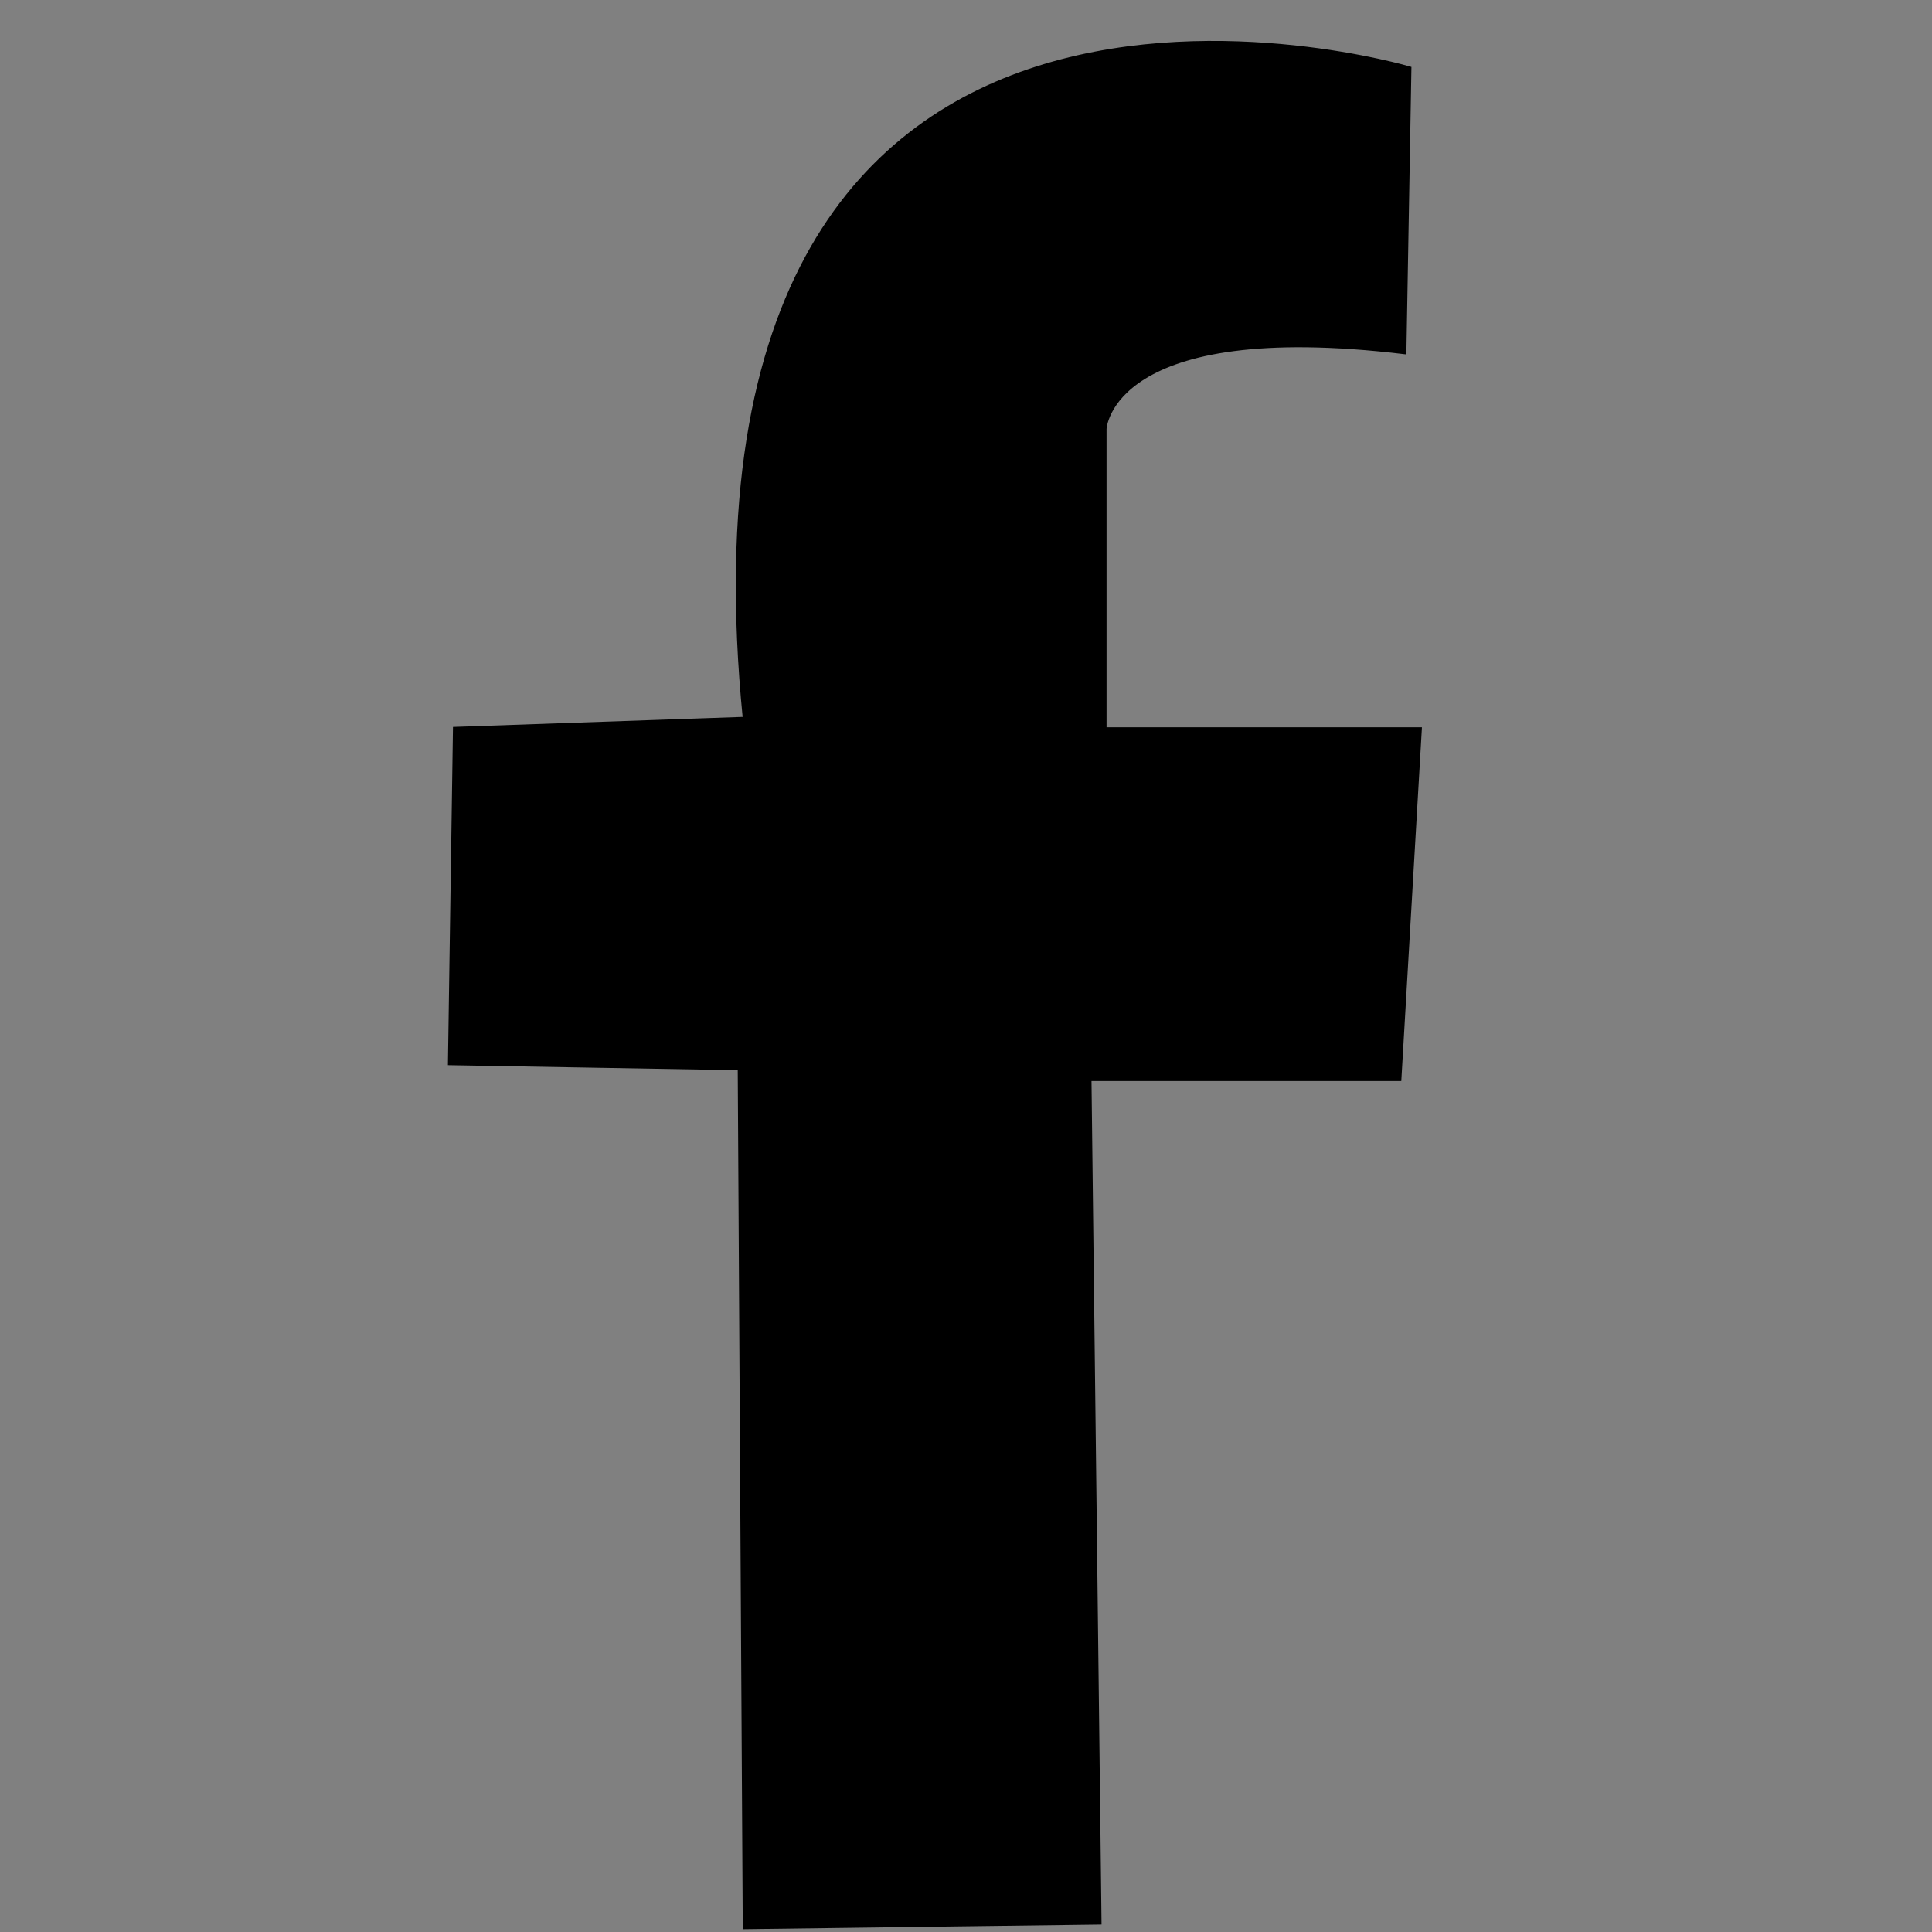 <?xml version="1.0" encoding="utf-8"?>
<!-- Generator: Adobe Illustrator 23.0.4, SVG Export Plug-In . SVG Version: 6.00 Build 0)  -->
<svg version="1.1" xmlns="http://www.w3.org/2000/svg" xmlns:xlink="http://www.w3.org/1999/xlink" x="0px" y="0px"
	 viewBox="0 0 500 500" style="enable-background:new 0 0 500 500;" xml:space="preserve">
<rect x="0" y="0" width="500" height="500" fill="#808080" stroke="none"/>
<style type="text/css">
	.st0{fill:none;stroke:#0A0202;stroke-width:18;stroke-miterlimit:10;}
	.st1{fill:none;stroke:#000000;stroke-width:12;stroke-miterlimit:10;}
	.st2{fill:#F9F7F7;stroke:#000000;stroke-width:18;stroke-miterlimit:10;}
	.st3{fill:none;stroke:#000000;stroke-width:18;stroke-miterlimit:10;}
	.st4{stroke:#000000;stroke-width:0.75;stroke-miterlimit:10;}
	.st5{stroke:#000000;stroke-width:12;stroke-miterlimit:10;}
	.st6{fill:none;stroke:#FFFFFF;stroke-width:32;stroke-miterlimit:10;}
	.st7{fill:#FFFFFF;}
	.st8{fill:#0A0202;}
	.st9{fill:none;stroke:#0A0202;stroke-width:12;stroke-miterlimit:10;}
	.st10{fill:#F4F4F4;stroke:#0A0202;stroke-width:18;stroke-miterlimit:10;}
	.st11{stroke:#F9F9F9;stroke-width:12;stroke-miterlimit:10;}
	.st12{fill:#070101;}
	.st13{fill:#070000;}
	.st14{fill:#F7F5F5;stroke:#070101;stroke-width:80;stroke-miterlimit:10;}
	.st15{fill:#F7F5F5;}
	.st16{fill:none;stroke:#0A0202;stroke-width:40;stroke-miterlimit:10;}
	.st17{fill:#F9F4F4;stroke:#0A0202;stroke-width:12;stroke-miterlimit:10;}
	.st18{fill:#050505;}
	.st19{fill:none;stroke:#050505;stroke-width:18;stroke-miterlimit:10;}
	.st20{fill:#020202;}
	.st21{fill:#010101;}
	.st22{fill:#231F20;}
</style>
<g id="Calque_2">
</g>
<g id="Calque_1">
	<rect x="2301.5" y="665" class="st0" width="388.6" height="278.2"/>
	<path class="st1" d="M1563.6,992.7"/>
	<path d="M1163.7,920.1C1163.4,919.9,1163.9,920.4,1163.7,920.1c-24.4-27.2-31.2-44.2-31.2-78.5c0-74.3,75.5-134.6,168.6-134.6
		s168.6,60.3,168.6,134.6s-75.5,134.6-168.6,134.6c-21.7,0-42.5-3.3-61.6-9.3c-20.6,9.4-91,41.2-103.6,39c0,0,18.5-20.3,31.2-42.5
		C1175.5,948.8,1168.3,925.8,1163.7,920.1L1163.7,920.1z"/>
	<path class="st2" d="M1540.4,844.2C1540.7,844,1540.1,844.4,1540.4,844.2c27-22.2,35.9-37.3,41.2-70
		c11.5-70.7-49.6-139.5-136.4-153.6c-86.8-14.1-166.5,31.8-178,102.6c-11.5,70.7,49.6,139.5,136.4,153.6c20.3,3.3,40.1,3.3,58.8,0.5
		c17.7,12.1,78.5,52.9,90.5,52.8c0,0-14.1-22.1-22.5-45.1C1524.9,869.7,1535.2,848.9,1540.4,844.2L1540.4,844.2z"/>
	<path class="st1" d="M1563.6,408.7"/>
	<path class="st1" d="M-1691.8-144.5"/>
	<path class="st1" d="M-1240.2,407.1"/>
	<path d="M-1260.3,192.8c0-91-67.1-164.8-149.8-164.8s-149.8,73.8-149.8,164.8c0,24.5,4.8,47.7,13.5,68.6c1.3,3.2,2.7,6.3,4.2,9.3
		c0,10.5,132.1,202.3,132.1,202.3s132.1-193.3,137.6-214.8h0C-1264.6,238.2-1260.3,216.1-1260.3,192.8z"/>
	<path class="st1" d="M-628.6,424.5"/>
	<path d="M-879.8,212.5h164c0,0,20.3,2.9,21.8,24.7v225c0,0-2.9,24.7-16,26.1c-13.1,1.5-300.5,0-300.5,0s-18.9-1.5-17.4-20.3
		l2.9-243.9c0,0,2.6-11.6,18.9-11.6C-991.6,212.5-879.8,212.5-879.8,212.5z"/>
	<path class="st3" d="M-981.7,212.5l3.1-100.2c0,0,17.4-85.6,104.5-90c0,0,121.9-23.2,135,121.9v68.2"/>
	<path class="st4" d="M284.7,497.7l-2.6-218.3h80.2l5.3-90.8H286V111c0,0,1.3-28.9,77.6-19.7l1.3-73.7c0,0-194.7-57.9-172.3,168.3
		l-75,2.6l-1.3,86.8l75,1.3l1.3,222.3L284.7,497.7z"/>
	<path class="st3" d="M-1820.6,115.1c-82.2-134.7-252.8-82.4-252.8-82.4c-143.3,59.4-126.4,199.9-126.4,199.9"/>
	<path class="st3" d="M-2190.6,346.3c55.1,147.5,237.6,119.6,237.6,119.6c156.5-39,168.3-183,168.3-183"/>
	<polyline points="-2200.7,340.8 -2087.9,364.8 -2207,442.3 	"/>
	<polyline points="-1802.3,185.6 -1891.8,126.1 -1748.6,97.1 	"/>
	<path class="st5" d="M561,135.2c0,0,2.7-119.4,109.8-122.2h281.4c0,0,83.7,1.4,92,102.9l-8.2,291c0,0-5.5,72.7-70,85.1H640.6
		c0,0-76.9-6.9-79.6-79.6V135.2z"/>
	<circle class="st6" cx="806.7" cy="257.3" r="125.3"/>
	<circle class="st7" cx="953.7" cy="98.6" r="25.3"/>
	<path class="st8" d="M1872.1,15.7c0,0,58.9,74.4,54.4,86.2s-4.6,12-11.4,17.6c-6.8,5.6-50,21.7-51.9,31.7c-1.9,10-1,29.7,2.9,39.6
		c3.9,9.9,90.3,147.3,121.6,152c0,0,20.4,1.5,29.8-11.7c0,0,28.9-25.6,36.4-28.8c7.3-3.1,90.1,65.1,91.6,75.7s-9.1,30.5-16.1,37.2
		c-7,6.7-45.6,35.1-67.2,33.4c0,0-59.8,0.3-82.2-15.3c-22.4-15.7-220.2-168.7-204.2-358.8c0,0,2.4-13,6.7-25.1
		c2.5-7.3,5.7-14.2,9.4-17.8C1791.9,31.6,1819.4,5.3,1872.1,15.7z"/>
	<path class="st9" d="M1834.4,31.6c0,0,52.7,68.5,48,80.8s-10.3,6.9-17.2,12.8c-6.9,5.9-38.7,37.3-40.6,47.7
		c-1.9,10.4-1.1,31,2.8,41.3c3.9,10.3,90.7,153,122.4,157.8c0,0,20.7,1.5,30.2-12.3c0,0,34.2-8.1,41.8-11.5
		c7.5-3.3,86.3,48.6,87.7,59.7c1.4,11.1-11.7,23.8-18.8,30.8c-7.1,7.1-44.2,44.9-66,43.2c0,0-60.6,0.7-83.2-15.5
		c-22.6-16.2-222.2-174.6-205-372.9c0,0,2.5-13.6,6.9-26.2c2.6-7.6,5.9-14.8,9.6-18.6C1753,48.6,1781.1,21,1834.4,31.6z"/>
	<rect x="2239.3" y="725.4" class="st10" width="388.6" height="278.2"/>
	<polygon class="st8" points="2231,79.3 2691.9,80.3 2466.7,256.6 	"/>
	<rect x="2237.3" y="76.1" class="st0" width="454.7" height="325.6"/>
	<path class="st11" d="M-442.3,90.1"/>
	<path class="st1" d="M-1186.2-162.9"/>
	<g>
		<circle class="st12" cx="-863.9" cy="330.9" r="42.4"/>
	</g>
	<path class="st1" d="M-594.6-145.5"/>
	<g>
		<g>
			<path class="st13" d="M461.1-1311.8c1.9,0,1.9-3,0-3C459.2-1314.8,459.2-1311.8,461.1-1311.8L461.1-1311.8z"/>
		</g>
	</g>
	<path class="st1" d="M215-409"/>
	<path class="st1" d="M241.5-398"/>
	<path class="st8" d="M3810.1,194.6c0-0.3,0.1-0.5,0.3-0.7c-0.2-3.3-0.3-6.5-0.3-9.8c-0.8-4.7-2.2-9.2-4.7-13.1
		c-0.1-0.2-0.1-0.3-0.1-0.5C3784.1,130.7,3726,56,3726,56h-313.4l-80.7,124.3c0,0,0,0.1,0,0.1c0,0,0,0.1,0,0.1
		c-0.4,2.5-0.9,4.9-1.2,7.4c0,0.2-0.1,0.4-0.2,0.5c-0.1,2.6-0.3,5.4-0.3,8.1c0.9,6,2,11.9,4.8,17.3c0,0,0,0.1,0,0.1
		c44.1,87.4,113.3-2.1,113.3-2.1c55.9,86.4,125.4,1.7,125.4,1.7c64.4,81.3,123.7-6.8,123.7-6.8c68.7,87,100.3,18.5,112-7
		C3809.7,198.1,3810.2,196.4,3810.1,194.6z"/>
	<circle class="st14" cx="-862.2" cy="332.4" r="71.6"/>
	<g>
		<path class="st15" d="M-1411.9,219.8c-31.8,0-57.6-25.8-57.6-57.6c0-31.8,25.8-57.6,57.6-57.6c31.8,0,57.6,25.8,57.6,57.6
			C-1354.3,194-1380.1,219.8-1411.9,219.8z"/>
		<path class="st12" d="M-1411.9,113.6c26.8,0,48.6,21.8,48.6,48.6s-21.8,48.6-48.6,48.6s-48.6-21.8-48.6-48.6
			S-1438.7,113.6-1411.9,113.6 M-1411.9,95.6c-36.8,0-66.6,29.8-66.6,66.6s29.8,66.6,66.6,66.6s66.6-29.8,66.6-66.6
			S-1375.1,95.6-1411.9,95.6L-1411.9,95.6z"/>
	</g>
	<polyline class="st0" points="4230,293.5 4230,442 3941.4,442 3941.4,145 4044.3,145 	"/>
	<polyline class="st0" points="3716,294.5 3716,443 3427.4,443 3427.4,146 3530.3,146 	"/>
	<polyline class="st16" points="4006,220 4082,327 4259,133 	"/>
	<path class="st8" d="M2942.1,14.5h13.8c0,0,63.8,100.4,129-0.5h17.8c0,0-7.4,119.2-28.2,141.9c0,0,121.1,233.9,102.3,279.4
		c0,0-19.8,12.9-20.8,14.8c-1,2,0,14.8,0,14.8s-28.7,5.9-29.7,9.9c-1,4-34.6,1-38.6,4.9c-4,4-19.8,1-23.7,4.9s-36.6,1-39.6,5.9
		c-3,4.9-64.3,2-65.3,0c-1-2-14.8-12.9-17.8-8.9c0,0-21.8-6.9-23.7-9.9c-2-3-21.8-9.9-23.7-4.9c-2,4.9-32.6-22.7-36.6-21.8
		c-4,1,76.6-265.5,109.3-288.3C2966.8,156.9,2930.7,65.4,2942.1,14.5z"/>
	<path class="st17" d="M2967,155h108c0,0,22-32,28-141h-18c0,0-55,101-129,0h-14C2942,14,2931,71,2967,155z"/>
	<path class="st18" d="M275.8,857.5c0,0-94.7-247.5,208.8-256.6C484.6,601,552.5,867.6,275.8,857.5z"/>
	<path class="st18" d="M267.5,927.5c0,0-247.4,94.9-256.8-208.6C10.7,718.9,277.3,650.8,267.5,927.5z"/>
	<line class="st19" x1="258.2" y1="916.8" x2="257.3" y2="1070.1"/>
	<path class="st20" d="M-262,988c0,0,76,89,104,77c0,0,9.5-5.8,8-11c-3-10-98-57-102-71S-262,988-262,988z"/>
	<path class="st20" d="M-262,988c0,0,106-29,105-146c0,0-7-78-77-146c0,0-46-58,43-98c0,0-102.5,39.5-131.5,110.5
		C-322.5,708.5-387.5,859.5-262,988z"/>
	<path class="st20" d="M-205,598c0,0-142,34-198,119c0,0-154,225,109,271C-294,988-482.5,713.5-205,598z"/>
	<path class="st20" d="M-940.2,1045.1c0,0-270.3-110.7,15.8-447.1c0,0,115,102.1,133.7,191.2c0,0-102.8,55.3-108.5,91.3L-915,736.7
		L-940.2,1045.1z"/>
	<path class="st20" d="M-897,1029.3c0,0-64.7-214.2,247.3-217.1c0,0-5,321.3-217.8,246.5l107.8-136.6L-897,1029.3z"/>
	<polygon class="st21" points="2234,725.4 2627.8,726.3 2435.4,876.9 	"/>
	<rect x="2864" y="718" width="111" height="312"/>
	<rect x="3054" y="718" width="116" height="312"/>
	<g>
		<g>
			<path d="M3026,710.3c0.8-14.9,5.4-29.4,13.3-42.1c7.2-11.7,18-24.3,32-27.5c12.6-3,25,5.3,22.7,19c-2.4,13.9-16.2,25.1-27.4,32.1
				c-14.1,8.7-30.2,13.4-46.8,13.5c-9.6,0-9.7,15,0,15c18.8-0.1,37.5-5.3,53.6-15.1c15.1-9.2,31.9-24,35.2-42.3
				c3.4-19.5-9.3-35.6-28.8-37.6c-18.8-1.9-35.2,11.2-46.2,25.1c-13.6,17.2-21.4,38-22.6,59.9C3010.4,720,3025.4,719.9,3026,710.3
				L3026,710.3z"/>
		</g>
	</g>
	<g>
		<g>
			<path d="M3024.9,710.4c-3.1-18-9.7-35.5-19.6-50.9c-9.2-14.4-22.6-27.5-40.8-28c-17.3-0.4-30.2,12.8-32,29.4
				c-1.9,17.4,9.6,32.9,23.5,41.9c17.5,11.3,39.9,15.7,60.3,17.9c4,0.4,7.5-3.8,7.5-7.5c0-4.4-3.5-7.1-7.5-7.5
				c-18-1.9-38.1-6.1-53.4-16.3c-11.6-7.8-22.1-25.2-11-37.9c12-13.7,30.8,1.4,38.2,12.1c10.6,15.2,17.2,32.6,20.3,50.7
				C3012.1,723.9,3026.6,719.9,3024.9,710.4L3024.9,710.4z"/>
		</g>
	</g>
	<path class="st3" d="M-1292.5,1000.4c-34.9,25.5-77.9,40.6-124.5,40.6c-116.5,0-211-94.5-211-211s94.5-211,211-211
		c65.1,0,123.4,29.5,162.1,75.9L-1345,719"/>
	<line class="st3" x1="-1251" y1="600" x2="-1251" y2="697"/>
	<line class="st0" x1="4022.4" y1="771.4" x2="3853.2" y2="771.4"/>
	<path class="st0" d="M4028,710.9h-129.2H4028z"/>
	<polyline class="st0" points="3941,834.5 3941,953 4230.4,953 4230.4,656 4019.2,656 	"/>
	<g>
		<g>
			<path d="M3630.6,775.2c-3.2,0-5.8-2.5-5.8-5.5v-54.8c0-29.7-25.3-54-56.4-54c-31.1,0-56.5,24.3-56.5,54v54.8
				c0,3.1-2.6,5.5-5.7,5.5c-3.2,0-5.8-2.5-5.8-5.5v-54.8c0-35.8,30.5-65,68-65c37.4,0,68,29.2,68,65v54.8
				C3636.4,772.7,3633.8,775.2,3630.6,775.2L3630.6,775.2z M3630.6,775.2"/>
			<path class="st22" d="M3630.6,775.4c-3.3,0-6.1-2.6-6.1-5.8v-54.8c0-29.6-25.2-53.8-56.2-53.8c-31,0-56.3,24.1-56.3,53.8v54.8
				c0,3.2-2.7,5.8-6,5.8c-3.3,0-6-2.6-6-5.8v-54.8c0-36,30.6-65.3,68.3-65.3c37.6,0,68.2,29.3,68.2,65.3v54.8
				C3636.6,772.8,3633.9,775.4,3630.6,775.4z M3568.4,660.6c31.3,0,56.7,24.3,56.7,54.3v54.8c0,2.9,2.5,5.3,5.6,5.3
				c3,0,5.5-2.4,5.5-5.3v-54.8c0-35.7-30.4-64.8-67.7-64.8c-37.4,0-67.8,29.1-67.8,64.8v54.8c0,2.9,2.5,5.3,5.5,5.3
				c3,0,5.5-2.4,5.5-5.3v-54.8C3511.6,685,3537.1,660.6,3568.4,660.6z"/>
		</g>
	</g>
	<polyline class="st0" points="3437,860.5 3437,979 3726.4,979 3726.4,737 3465.2,737 	"/>
	<path d="M-274.7,4c-128.5,0-193.4,96.8-193.4,177.6c0,48.9,17.6,92.4,55.4,108.6c6.2,2.7,11.8,0.1,13.5-7.1
		c1.2-5,4.2-17.6,5.5-22.8c1.8-7.1,1.1-9.6-3.9-15.8c-10.9-13.5-17.9-31-17.9-55.7c0-71.8,51.2-136.2,133.2-136.2
		c72.6,0,112.6,46.7,112.6,108.9c0,82-34.5,151.2-85.8,151.2c-28.3,0-49.5-24.6-42.7-54.8c8.1-36,23.9-74.9,23.9-100.9
		c0-23.3-11.9-42.7-36.5-42.7c-28.9,0-52.2,31.5-52.2,73.6c0,26.8,8.6,45,8.6,45s-29.6,131.8-34.8,154.9c-10.3,46-1.6,102.3-0.8,108
		c0.4,3.4,4.6,4.2,6.4,1.7c2.7-3.7,37.1-48.4,48.8-93.1c3.3-12.6,19-78.1,19-78.1c9.4,18.9,36.9,35.4,66.1,35.4
		c87,0,146-83.3,146-194.8C-103.5,82.6-171.5,4-274.7,4z"/>
	<g>
	</g>
	<g>
	</g>
	<g>
	</g>
	<g>
	</g>
	<g>
	</g>
	<g>
	</g>
	<g>
	</g>
	<g>
	</g>
	<g>
	</g>
	<g>
	</g>
	<g>
	</g>
	<g>
	</g>
	<g>
	</g>
	<g>
	</g>
	<g>
	</g>
</g>
</svg>
